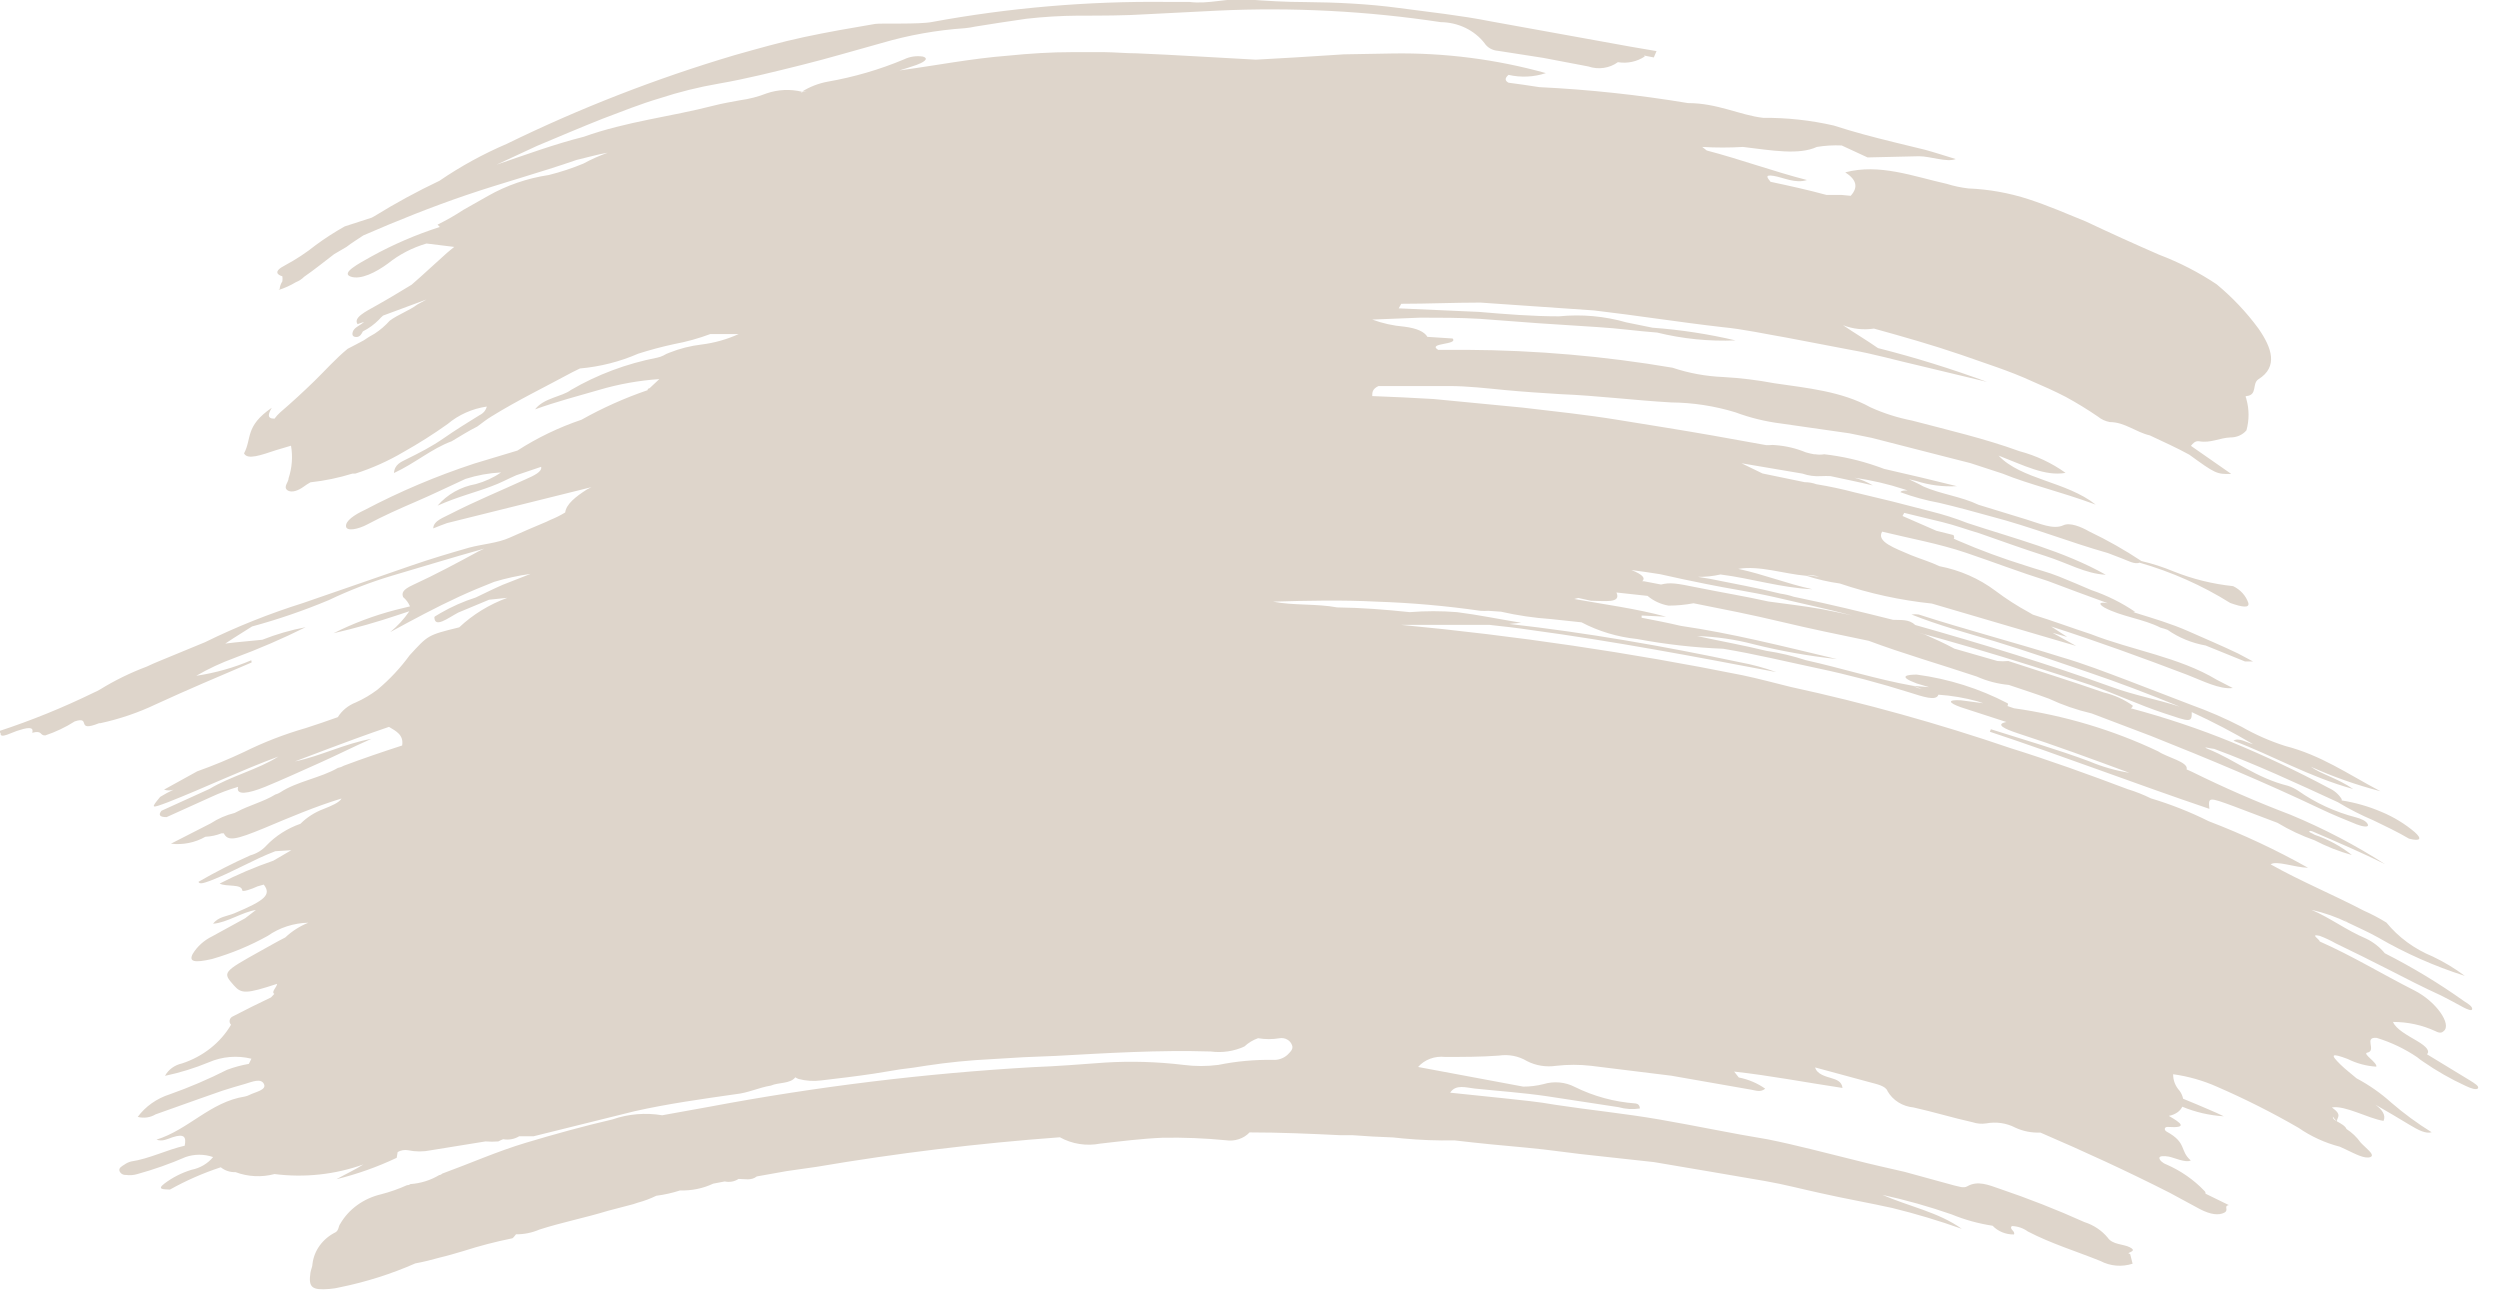 <svg width="111" height="58" viewBox="0 0 111 58" fill="none" xmlns="http://www.w3.org/2000/svg">
<path d="M109.645 47.958L107.758 46.81C107.893 46.673 107.758 46.476 107.31 46.214C106.861 45.951 106.377 45.689 106.249 45.374C106.901 45.372 107.545 45.512 108.128 45.781C108.349 45.899 108.434 45.84 108.499 45.781C108.869 45.492 108.178 44.469 107.189 43.971C105.765 43.25 104.448 42.443 102.995 41.801C102.995 41.709 102.533 41.447 102.995 41.552C103.242 41.645 103.48 41.757 103.707 41.886C104.49 42.266 105.273 42.647 106.049 43.047C106.825 43.447 107.594 43.84 108.385 44.201C108.719 44.365 109.04 44.548 109.36 44.719C109.545 44.817 109.766 44.909 109.766 44.797C109.766 44.686 109.602 44.574 109.41 44.456C108.297 43.662 107.119 42.95 105.886 42.325C105.662 42.052 105.375 41.828 105.046 41.67C104.177 41.303 103.486 40.765 102.632 40.398C103.197 40.524 103.742 40.716 104.255 40.968L104.056 40.83C104.129 40.868 104.196 40.914 104.255 40.968C104.704 41.184 105.167 41.388 105.587 41.624C106.796 42.326 108.088 42.898 109.438 43.329C108.997 42.998 108.519 42.711 108.014 42.47C107.2 42.136 106.492 41.617 105.957 40.962C105.634 40.763 105.296 40.585 104.946 40.43C103.579 39.716 102.134 39.119 100.817 38.378C101.059 38.194 101.885 38.516 102.476 38.529C101.066 37.737 99.593 37.047 98.069 36.463C97.248 36.053 96.387 35.713 95.499 35.447C95.17 35.285 94.827 35.148 94.473 35.041C92.736 34.385 91.013 33.762 89.248 33.211C86.06 32.123 82.803 31.217 79.494 30.497C78.782 30.32 78.07 30.129 77.359 29.979C72.353 28.972 67.29 28.225 62.194 27.743H64.779C65.227 27.743 65.668 27.743 66.117 27.743C66.736 27.808 67.356 27.88 67.968 27.972C71.62 28.464 75.244 29.152 78.868 29.841C78.339 29.651 77.794 29.503 77.237 29.401C73.863 28.687 70.446 28.09 67.007 27.703L67.541 27.651C66.58 27.493 65.626 27.297 64.693 27.179C63.994 27.123 63.292 27.123 62.593 27.179C61.525 27.067 60.457 26.982 59.368 26.969C58.471 26.798 57.417 26.89 56.52 26.713C58.044 26.667 59.581 26.634 61.119 26.713C62.664 26.764 64.205 26.9 65.733 27.12C65.849 27.127 65.965 27.127 66.081 27.12L66.644 27.159C67.373 27.326 68.116 27.435 68.865 27.487L70.218 27.631C70.978 28.031 71.818 28.283 72.688 28.372C73.948 28.609 75.227 28.754 76.511 28.805C77.935 29.041 79.302 29.375 80.697 29.67C82.093 29.965 83.453 30.326 84.805 30.752C85.353 30.923 85.973 31.146 86.065 30.844C86.654 30.884 87.237 30.983 87.803 31.139L88.059 31.224L87.062 31.093C86.471 31.06 86.478 31.192 87.062 31.401L89.084 32.057C88.564 32.162 89.013 32.365 89.561 32.549C91.248 33.093 92.907 33.709 94.545 34.313C93.935 34.216 93.341 34.046 92.779 33.808C91.355 33.277 89.86 32.844 88.394 32.378L88.351 32.49C91.611 33.572 94.801 34.798 98.097 35.913C98.047 35.388 98.047 35.382 99.186 35.801L101.123 36.535C101.639 36.847 102.191 37.107 102.767 37.309C103.293 37.583 103.849 37.803 104.426 37.965C103.939 37.576 103.38 37.271 102.775 37.067C102.696 37.008 102.411 36.922 102.582 36.89C102.637 36.899 102.69 36.917 102.739 36.942C103.8 37.401 104.875 37.86 105.9 38.371C104.577 37.521 103.171 36.786 101.7 36.175C100.206 35.608 98.745 34.971 97.321 34.267L97.086 34.162C97.186 33.834 96.218 33.631 95.826 33.362C93.817 32.409 91.653 31.763 89.419 31.447L89.134 31.349C89.134 31.31 89.184 31.264 89.134 31.224C87.888 30.573 86.522 30.142 85.104 29.952C84.72 29.952 84.2 30.011 85.104 30.346L85.653 30.51L84.941 30.451L85.325 30.588C85.189 30.564 85.059 30.517 84.941 30.451C83.317 30.162 81.765 29.664 80.171 29.31C79.604 29.124 79.02 28.986 78.426 28.897C77.408 28.648 76.376 28.464 75.351 28.241C76.204 28.268 77.05 28.391 77.871 28.608C79.081 28.909 80.314 29.128 81.559 29.264C79.131 28.687 76.917 28.123 74.625 27.788C74.048 27.651 73.464 27.539 72.888 27.428V27.329L73.977 27.382C72.624 27.015 71.229 26.838 69.897 26.595L70.075 26.549L70.638 26.674C71.236 26.674 71.998 26.805 71.77 26.307L73.151 26.457C73.412 26.679 73.735 26.829 74.084 26.89C74.457 26.889 74.829 26.854 75.194 26.785C76.49 27.041 77.786 27.297 79.074 27.605C80.363 27.913 81.666 28.182 82.969 28.451C84.492 29.021 86.158 29.5 87.767 30.038C88.214 30.238 88.696 30.364 89.191 30.411C89.789 30.615 90.394 30.805 90.971 31.021C91.576 31.304 92.213 31.524 92.871 31.677L95.513 32.68C98.054 33.69 100.575 34.745 103.031 35.913C103.551 36.162 104.099 36.385 104.633 36.601C104.889 36.7 105.195 36.758 105.131 36.601C105.067 36.444 104.804 36.345 104.611 36.293C103.678 36.052 102.804 35.649 102.034 35.106C101.896 35.015 101.745 34.942 101.586 34.89C100.162 34.536 99.258 33.749 98.026 33.251C97.698 33.113 98.204 33.251 98.311 33.251C100.197 33.946 101.991 34.785 103.8 35.617C104.304 35.922 104.832 36.192 105.38 36.424C105.921 36.686 106.462 36.942 106.961 37.237C107.488 37.368 107.537 37.237 107.217 36.949C106.781 36.579 106.283 36.276 105.743 36.05C105.18 35.808 104.584 35.636 103.971 35.539C103.971 35.539 103.971 35.539 103.971 35.48C103.836 35.262 103.633 35.088 103.387 34.981C102.001 34.241 100.576 33.567 99.115 32.962C97.65 32.363 96.142 31.857 94.602 31.447C94.628 31.438 94.651 31.422 94.667 31.401C94.684 31.38 94.693 31.355 94.694 31.329C94.313 31.055 93.874 30.857 93.406 30.746C91.982 30.247 90.558 29.808 89.169 29.349C89.009 29.365 88.846 29.365 88.685 29.349L86.77 28.798L86.699 28.759C86.329 28.562 85.888 28.359 85.453 28.169C83.955 27.719 82.432 27.345 80.89 27.047C80.092 26.903 79.309 26.818 78.519 26.707C77.494 26.477 76.447 26.307 75.415 26.097C74.383 25.887 74.162 25.854 73.749 25.953L72.994 25.808H72.916C73.051 25.684 72.987 25.526 72.418 25.303H72.382C72.823 25.356 73.265 25.428 73.706 25.494C74.38 25.646 75.056 25.791 75.735 25.926C76.746 26.136 77.778 26.28 78.782 26.51C79.936 26.785 81.096 27.028 82.242 27.329C85.802 28.195 89.362 29.257 92.808 30.411C93.932 30.805 94.943 31.29 96.09 31.67C97.236 32.05 97.321 32.103 97.314 31.618C98.248 32.046 99.156 32.521 100.034 33.041C99.777 32.982 99.386 32.726 99.165 32.89C100.916 33.545 102.497 34.483 104.483 35.034C103.771 34.542 103.059 34.378 102.604 34.044C103.596 34.491 104.63 34.855 105.693 35.132C104.206 34.346 103.059 33.532 101.457 33.119C100.785 32.904 100.14 32.62 99.535 32.273C98.818 31.903 98.073 31.579 97.307 31.303L94.459 30.208C93.498 29.847 92.544 29.474 91.533 29.179C89.447 28.523 87.261 27.952 85.19 27.284C85.084 27.268 84.975 27.268 84.869 27.284C86.065 27.762 87.326 28.103 88.557 28.47C89.981 28.903 91.327 29.375 92.701 29.841C94.075 30.306 95.434 30.824 96.78 31.375C95.783 31.054 94.765 30.87 93.761 30.503C90.914 29.474 87.973 28.582 85.033 27.749C84.755 27.48 84.392 27.539 84.051 27.52C82.662 27.172 81.267 26.831 79.865 26.543L79.644 26.497C79.455 26.433 79.259 26.387 79.06 26.359C78.028 26.103 76.981 25.913 75.935 25.703L75.386 25.612C75.725 25.617 76.062 25.582 76.39 25.507C77.743 25.677 79.096 26.103 80.47 26.162C79.323 25.913 78.334 25.507 77.18 25.258C78.127 25.1 79.202 25.48 80.206 25.566C80.397 25.523 80.598 25.542 80.776 25.618C80.59 25.574 80.398 25.556 80.206 25.566C80.687 25.723 81.183 25.837 81.687 25.907C83.006 26.353 84.378 26.652 85.773 26.798L92.181 28.68L91.134 28.097L91.782 28.28L91.07 27.815C93.106 28.47 95.121 29.205 97.122 29.965C97.784 30.221 98.546 30.621 99.137 30.549L98.425 30.182C96.745 29.172 94.659 28.87 92.836 28.156C91.975 27.874 91.127 27.559 90.259 27.29L90.102 27.198C89.573 26.911 89.068 26.587 88.593 26.228C87.873 25.689 87.023 25.315 86.115 25.14C85.702 24.943 85.268 24.818 84.848 24.648C84.136 24.34 83.296 24.051 83.567 23.605C84.805 23.907 86.087 24.136 87.29 24.543C88.493 24.949 89.668 25.402 90.921 25.795C91.782 26.116 92.658 26.451 93.591 26.785C93.249 26.72 93.121 26.785 93.434 26.975C94.196 27.382 95.157 27.474 95.926 27.867C96.032 27.894 96.137 27.927 96.239 27.965C96.738 28.314 97.318 28.552 97.933 28.661L99.678 29.369H100.034L99.371 29.015C98.66 28.674 97.912 28.359 97.157 28.024C96.403 27.69 95.62 27.461 94.822 27.212L94.708 27.166H94.801C94.201 26.759 93.542 26.433 92.843 26.195C92.366 25.985 91.882 25.789 91.419 25.598C90.956 25.408 90.415 25.277 89.917 25.107C88.913 24.795 87.929 24.432 86.97 24.018L86.735 23.913C86.784 23.913 86.77 23.828 86.735 23.756L85.973 23.566L84.471 22.91L84.549 22.772L86.229 23.179C86.792 23.317 87.326 23.513 87.881 23.677C88.856 24.018 89.832 24.372 90.821 24.687C91.811 25.002 92.594 25.474 93.498 25.52C91.611 24.457 89.44 23.913 87.361 23.225C86.825 23.014 86.273 22.839 85.71 22.7L84.029 22.267L82.342 21.861C81.784 21.714 81.219 21.593 80.648 21.5C80.482 21.44 80.306 21.409 80.128 21.409L78.255 21.022L77.323 20.569L80.028 21.028C80.296 21.122 80.583 21.16 80.868 21.14C81.004 21.133 81.139 21.133 81.274 21.14C81.901 21.277 82.534 21.402 83.154 21.553C82.903 21.402 82.63 21.287 82.342 21.212C83.091 21.319 83.828 21.49 84.542 21.723L84.698 21.776C84.549 21.776 84.421 21.776 84.378 21.854C84.936 22.06 85.512 22.218 86.101 22.326C86.884 22.51 87.653 22.72 88.429 22.936C90.188 23.395 91.839 24.058 93.591 24.556L94.189 24.785C94.459 24.884 94.787 25.074 94.993 24.982C96.425 25.393 97.782 25.996 99.023 26.772C99.557 26.962 99.884 27.008 99.827 26.772C99.773 26.613 99.686 26.464 99.57 26.336C99.454 26.208 99.311 26.102 99.151 26.025C98.237 25.929 97.345 25.708 96.502 25.369C96.043 25.178 95.567 25.025 95.079 24.91C94.343 24.422 93.57 23.983 92.765 23.599C92.387 23.382 91.896 23.186 91.611 23.323C91.163 23.526 90.565 23.244 89.981 23.067L87.845 22.412C87.076 22.044 86.165 21.94 85.396 21.599C85.19 21.481 84.969 21.382 84.748 21.277L85.083 21.356C85.661 21.542 86.273 21.62 86.884 21.586C85.809 21.317 84.748 21.068 83.652 20.818C83.538 20.779 83.438 20.733 83.325 20.7C82.574 20.438 81.793 20.26 80.996 20.169C80.865 20.192 80.73 20.192 80.598 20.169H80.541C80.418 20.147 80.297 20.119 80.178 20.084C79.748 19.906 79.288 19.797 78.818 19.763C78.738 19.753 78.656 19.753 78.576 19.763H78.412L76.041 19.337C74.618 19.087 73.236 18.871 71.834 18.642C70.431 18.412 68.986 18.261 67.598 18.097L63.654 17.717C62.764 17.665 61.852 17.619 60.927 17.586C60.927 17.428 60.927 17.271 61.205 17.14C62.244 17.14 63.291 17.14 64.33 17.14C65.156 17.14 65.982 17.238 66.808 17.317C67.633 17.396 68.452 17.448 69.278 17.5C70.93 17.566 72.56 17.776 74.205 17.868C75.173 17.877 76.134 18.026 77.052 18.307C77.706 18.551 78.39 18.718 79.088 18.805L81.103 19.094L82.107 19.238L83.104 19.441L86.023 20.189L87.489 20.563L88.913 21.028C90.145 21.527 91.426 21.808 93.049 22.405C91.754 21.376 89.746 21.297 88.735 20.228C89.86 20.661 90.807 21.159 91.711 20.995C91.1 20.557 90.405 20.23 89.661 20.032C88.109 19.468 86.493 19.094 84.898 18.674C84.257 18.549 83.635 18.351 83.047 18.084C81.772 17.376 80.256 17.232 78.775 17.015C78.031 16.875 77.277 16.783 76.518 16.74C75.748 16.709 74.987 16.57 74.261 16.327C71.248 15.814 68.192 15.549 65.127 15.533H63.853C63.348 15.219 64.771 15.317 64.494 15.029L63.376 14.956C63.248 14.733 62.92 14.576 62.351 14.504C61.862 14.463 61.383 14.357 60.927 14.189L63.063 14.104C63.938 14.104 64.821 14.104 65.697 14.156L68.324 14.353L70.958 14.524C71.834 14.576 72.702 14.701 73.578 14.766C74.712 15.046 75.886 15.163 77.059 15.114C75.85 14.83 74.616 14.641 73.372 14.55L72.211 14.314C71.245 14.036 70.227 13.944 69.221 14.045C68.018 14.045 66.822 13.947 65.661 13.848L62.102 13.691L62.216 13.488C63.39 13.488 64.565 13.435 65.733 13.435L70.773 13.783C72.681 14.006 74.568 14.307 76.469 14.524C77.422 14.616 78.355 14.825 79.316 14.989L82.164 15.533C83.189 15.71 84.186 15.999 85.197 16.229L88.223 16.956C86.641 16.373 85.024 15.871 83.381 15.455C82.876 15.101 82.356 14.799 81.829 14.438C82.263 14.608 82.739 14.66 83.203 14.589C84.506 14.95 85.802 15.317 87.084 15.756C88.137 16.13 89.219 16.465 90.216 16.924C90.729 17.146 91.234 17.369 91.725 17.625C92.216 17.893 92.691 18.184 93.149 18.497C93.298 18.62 93.48 18.704 93.676 18.74C94.338 18.74 94.837 19.192 95.449 19.33C96.04 19.612 96.638 19.874 97.207 20.189C98.361 21.028 98.425 21.061 99.065 21.041L97.278 19.796C97.364 19.684 97.471 19.566 97.641 19.592C98.154 19.684 98.553 19.441 99.03 19.422C99.167 19.424 99.302 19.396 99.426 19.342C99.55 19.287 99.658 19.207 99.742 19.107C99.867 18.655 99.867 18.182 99.742 17.73C99.742 17.665 99.663 17.592 99.742 17.586C100.247 17.54 99.977 17.028 100.276 16.838C101.158 16.288 100.874 15.448 100.276 14.589C99.746 13.866 99.122 13.206 98.418 12.622C97.627 12.094 96.771 11.654 95.869 11.311C94.772 10.834 93.688 10.342 92.615 9.835C91.768 9.488 90.928 9.127 90.067 8.845C89.207 8.566 88.307 8.404 87.397 8.367C87.07 8.329 86.748 8.261 86.436 8.163C84.941 7.829 83.453 7.252 81.929 7.652C82.427 7.973 82.52 8.308 82.171 8.694L81.765 8.655H81.096C80.277 8.432 79.444 8.249 78.612 8.072C78.505 7.927 78.305 7.737 78.747 7.809C79.188 7.881 79.715 8.163 80.228 7.993C78.725 7.606 77.28 7.075 75.778 6.681C75.715 6.626 75.648 6.573 75.579 6.524C76.181 6.56 76.785 6.56 77.387 6.524C78.676 6.681 79.872 6.891 80.669 6.524C81.033 6.464 81.403 6.442 81.772 6.459L82.919 6.99L85.204 6.937C85.71 6.937 86.436 7.219 86.834 7.062C86.379 6.924 85.923 6.773 85.467 6.649L84.093 6.314C83.182 6.091 82.285 5.855 81.416 5.573C80.392 5.339 79.34 5.224 78.284 5.232C77.252 5.114 76.255 4.577 74.945 4.577C72.763 4.213 70.559 3.976 68.345 3.869C67.871 3.794 67.415 3.729 66.978 3.672C66.829 3.593 66.793 3.482 66.978 3.324C67.528 3.45 68.105 3.423 68.637 3.246C66.436 2.633 64.145 2.339 61.845 2.374L59.667 2.413L57.488 2.551L55.758 2.649C53.993 2.557 52.199 2.439 50.454 2.367C49.992 2.367 49.522 2.321 49.031 2.315H47.607C46.667 2.315 45.72 2.374 44.759 2.472C43.136 2.596 41.541 2.911 39.932 3.128C40.188 3.049 40.445 2.97 40.687 2.885C40.929 2.8 41.313 2.61 40.971 2.511C40.687 2.468 40.394 2.512 40.139 2.636C39.056 3.09 37.918 3.422 36.75 3.626C36.339 3.702 35.949 3.854 35.603 4.072L35.81 4.039L35.554 4.111L35.603 4.072C35.088 3.948 34.544 3.973 34.044 4.144C33.664 4.293 33.264 4.397 32.855 4.452C32.464 4.524 32.079 4.59 31.695 4.688C29.766 5.186 27.829 5.39 25.921 6.072C24.618 6.4 23.337 6.872 22.048 7.311L23.842 6.478C24.811 6.072 25.779 5.659 26.754 5.272C27.594 4.957 28.434 4.616 29.282 4.367C30.142 4.085 31.025 3.865 31.923 3.711C33.14 3.501 34.379 3.187 35.596 2.885C36.814 2.583 37.981 2.229 39.156 1.908C40.353 1.557 41.591 1.337 42.844 1.252C42.997 1.237 43.149 1.213 43.3 1.18C44.054 1.062 44.809 0.938 45.571 0.833C46.331 0.747 47.097 0.701 47.863 0.695C48.895 0.695 49.935 0.695 50.967 0.629L54.064 0.472C57.375 0.317 60.695 0.488 63.967 0.983C64.348 0.987 64.722 1.073 65.06 1.235C65.397 1.397 65.689 1.63 65.911 1.915C65.973 2.011 66.06 2.093 66.164 2.152C66.268 2.212 66.386 2.247 66.509 2.256L68.523 2.57L70.524 2.951C70.742 3.026 70.977 3.048 71.206 3.014C71.436 2.981 71.652 2.894 71.834 2.76C72.042 2.795 72.255 2.79 72.46 2.746C72.666 2.702 72.86 2.62 73.03 2.505L72.994 2.465L73.429 2.551L73.55 2.269L72.396 2.072L66.202 0.951C64.85 0.682 63.483 0.538 62.109 0.354C60.735 0.17 59.354 0.105 57.958 0.092C57.09 0.092 56.228 0.039 55.36 -0.026C54.491 -0.092 53.658 0.197 52.804 0.085H51.764C48.278 0.048 44.796 0.347 41.377 0.977C40.815 1.088 39.127 1.023 38.857 1.062C37.803 1.239 36.721 1.429 35.703 1.646C34.685 1.862 33.631 2.164 32.606 2.452C29.12 3.488 25.739 4.805 22.504 6.386C21.449 6.838 20.447 7.387 19.514 8.026C18.518 8.499 17.553 9.024 16.623 9.599L16.502 9.665L15.306 10.052C14.86 10.302 14.432 10.578 14.025 10.878C13.599 11.219 13.139 11.522 12.651 11.783C12.124 12.052 12.316 12.203 12.537 12.268C12.547 12.342 12.547 12.417 12.537 12.491C12.468 12.597 12.426 12.716 12.416 12.838L12.366 12.878C12.637 12.791 12.895 12.675 13.135 12.53C13.276 12.475 13.402 12.392 13.505 12.288C13.961 11.973 14.381 11.632 14.836 11.284L15.384 10.963C15.619 10.78 15.883 10.622 16.132 10.452C17.641 9.796 19.165 9.186 20.703 8.662C22.24 8.137 23.977 7.665 25.601 7.101C26.056 6.996 26.512 6.859 26.982 6.78C26.608 6.915 26.246 7.077 25.9 7.265C25.405 7.47 24.893 7.639 24.369 7.77C23.41 7.914 22.49 8.23 21.664 8.701L20.575 9.317C20.208 9.559 19.825 9.778 19.428 9.973L19.528 10.078C18.469 10.418 17.45 10.858 16.488 11.389C15.904 11.717 15.128 12.124 15.57 12.281C16.011 12.438 16.694 12.091 17.228 11.698C17.726 11.298 18.308 10.997 18.937 10.812L20.169 10.963C20.062 11.055 19.948 11.134 19.841 11.232C19.322 11.691 18.809 12.183 18.275 12.642C17.777 12.943 17.271 13.252 16.744 13.547C16.217 13.842 15.676 14.104 15.876 14.393C15.968 14.36 16.068 14.32 16.168 14.294L16.047 14.386C15.904 14.484 15.726 14.563 15.669 14.72C15.612 14.878 15.669 14.963 15.826 14.963C15.982 14.963 16.054 14.825 16.111 14.714C16.378 14.579 16.618 14.404 16.823 14.196L16.908 14.104L17.008 14.012L18.937 13.297L18.531 13.52C18.154 13.802 17.677 13.96 17.3 14.242C17.108 14.458 16.885 14.65 16.637 14.812C16.467 14.903 16.303 15.004 16.146 15.114C15.911 15.245 15.669 15.363 15.434 15.488C14.9 15.927 14.445 16.445 13.961 16.917C13.476 17.389 12.971 17.855 12.444 18.307C12.348 18.392 12.262 18.487 12.188 18.589C11.839 18.589 11.91 18.379 12.067 18.104C10.864 18.93 11.191 19.468 10.835 20.13C10.985 20.431 11.583 20.209 12.259 19.986L12.921 19.789C13.005 20.271 12.968 20.764 12.814 21.232C12.814 21.409 12.565 21.618 12.757 21.763C12.95 21.907 13.27 21.763 13.469 21.618C13.569 21.544 13.673 21.476 13.783 21.415C14.417 21.346 15.042 21.216 15.648 21.028H15.776C16.526 20.788 17.243 20.466 17.912 20.071C18.591 19.69 19.247 19.274 19.877 18.825C20.361 18.416 20.965 18.146 21.614 18.051C21.594 18.133 21.555 18.209 21.5 18.275C21.445 18.34 21.374 18.394 21.294 18.432C20.753 18.766 20.233 19.087 19.706 19.454C19.179 19.822 18.617 20.11 18.054 20.386C17.812 20.51 17.52 20.615 17.492 21.002C18.432 20.569 19.151 19.927 20.055 19.592C20.432 19.369 20.767 19.153 21.194 18.936C21.4 18.786 21.6 18.622 21.82 18.491C22.974 17.776 24.205 17.179 25.416 16.524L25.75 16.36C26.646 16.281 27.521 16.059 28.335 15.704C28.858 15.537 29.39 15.395 29.929 15.278C30.48 15.176 31.018 15.027 31.538 14.832H32.798C32.279 15.068 31.721 15.226 31.147 15.297C30.656 15.355 30.177 15.477 29.723 15.658C29.63 15.69 29.542 15.732 29.459 15.783C29.37 15.828 29.274 15.861 29.175 15.881C27.815 16.146 26.518 16.632 25.345 17.317C24.967 17.612 24.141 17.665 23.757 18.176C24.227 18.005 24.711 17.855 25.181 17.717L26.605 17.31C27.471 17.054 28.367 16.894 29.274 16.832L28.84 17.238C28.783 17.238 28.74 17.297 28.755 17.323C27.734 17.673 26.751 18.112 25.821 18.635C24.812 18.976 23.855 19.437 22.974 20.005L21.059 20.582C19.375 21.135 17.748 21.824 16.196 22.641C15.719 22.864 15.342 23.127 15.363 23.369C15.384 23.612 15.918 23.494 16.31 23.284C17.022 22.904 17.734 22.589 18.481 22.267C19.229 21.946 19.905 21.612 20.667 21.264C21.177 21.101 21.709 21.004 22.247 20.976C21.909 21.209 21.528 21.384 21.123 21.494C20.451 21.615 19.85 21.955 19.428 22.451C20.325 22.051 21.101 21.867 21.835 21.586C22.205 21.454 22.547 21.264 22.924 21.1L24.027 20.727C24.077 20.943 23.721 21.113 23.315 21.291C22.219 21.795 21.101 22.254 20.026 22.805C19.713 22.976 19.243 23.113 19.236 23.461C19.435 23.376 19.642 23.303 19.848 23.225L26.256 21.631L26.064 21.73C25.558 22.051 25.138 22.386 25.095 22.753C24.888 22.88 24.669 22.99 24.44 23.081L24.262 23.166C23.714 23.395 23.166 23.631 22.625 23.874C22.084 24.117 21.429 24.156 20.838 24.313C19.969 24.562 19.108 24.818 18.275 25.107L13.462 26.772C11.959 27.244 10.499 27.827 9.098 28.516L7.062 29.356C6.877 29.428 6.699 29.513 6.514 29.598C5.79 29.87 5.098 30.208 4.449 30.608C4.358 30.663 4.263 30.711 4.164 30.752C2.806 31.416 1.398 31.988 -0.05 32.464L0.028 32.555C-0.015 32.837 0.555 32.496 0.861 32.418C1.402 32.241 1.488 32.346 1.431 32.536C1.893 32.411 1.751 32.66 2.007 32.654C2.471 32.499 2.912 32.29 3.317 32.031C4.086 31.775 3.317 32.542 4.399 32.11C4.399 32.11 4.449 32.11 4.456 32.11C5.317 31.923 6.149 31.639 6.934 31.264C8.358 30.608 9.746 30.024 11.156 29.421C11.191 29.421 11.156 29.349 11.156 29.316C10.379 29.647 9.558 29.879 8.714 30.005C9.253 29.692 9.823 29.427 10.415 29.211C11.493 28.812 12.546 28.357 13.569 27.848C12.909 27.973 12.265 28.16 11.647 28.405C11.127 28.464 10.6 28.497 10.002 28.575C10.458 28.267 10.828 28.051 11.191 27.815C12.359 27.498 13.501 27.105 14.608 26.641C15.51 26.21 16.448 25.848 17.413 25.559C18.773 25.159 20.133 24.739 21.5 24.359L21.251 24.477C20.297 24.995 19.343 25.507 18.346 25.966C17.841 26.195 17.841 26.346 17.898 26.51C18.033 26.624 18.138 26.765 18.204 26.923L17.563 27.08C16.605 27.329 15.681 27.677 14.808 28.116C15.787 27.891 16.751 27.617 17.698 27.297L18.175 27.139C17.942 27.483 17.656 27.794 17.328 28.064C18.339 27.513 19.364 26.962 20.389 26.49C20.902 26.254 21.422 26.038 21.941 25.834C22.468 25.675 23.009 25.556 23.558 25.48L22.319 25.966C21.913 26.143 21.521 26.339 21.123 26.529C20.576 26.704 20.053 26.935 19.564 27.218L19.322 27.362L19.286 27.395C19.286 27.92 19.898 27.434 20.347 27.198L21.714 26.628L22.525 26.543C21.722 26.838 20.995 27.285 20.389 27.854C18.965 28.202 19.008 28.208 18.189 29.093C17.783 29.651 17.305 30.162 16.766 30.615C16.471 30.84 16.149 31.031 15.805 31.185C15.465 31.316 15.182 31.546 15 31.841C14.516 32.011 14.039 32.182 13.576 32.326C12.628 32.599 11.71 32.954 10.835 33.388C10.159 33.707 9.465 33.994 8.756 34.247L7.283 35.06C7.421 35.106 7.572 35.106 7.71 35.06C7.503 35.156 7.304 35.263 7.112 35.382C6.685 35.9 6.692 35.906 7.461 35.617C9.127 34.962 10.686 34.208 12.359 33.591C11.483 34.155 10.223 34.47 9.305 35.027L7.169 35.998C7.012 36.195 7.105 36.28 7.397 36.28L9.369 35.388C9.756 35.208 10.158 35.056 10.572 34.936C10.458 35.329 11.027 35.237 11.768 34.936C12.508 34.634 13.377 34.234 14.16 33.886C14.943 33.539 15.698 33.152 16.488 32.805C15.306 33.014 14.224 33.578 13.092 33.808L14.651 33.218L15.748 32.811C16.253 32.621 16.766 32.45 17.271 32.273C17.591 32.464 17.933 32.634 17.855 33.1C16.986 33.382 16.118 33.677 15.263 33.998L15.142 34.057L15 34.096C14.245 34.536 13.163 34.7 12.437 35.185L12.337 35.237L12.223 35.277C11.718 35.591 11.042 35.762 10.508 36.05L10.415 36.096C10.037 36.19 9.68 36.345 9.361 36.555L7.589 37.46C8.122 37.523 8.663 37.414 9.119 37.152C9.365 37.141 9.606 37.09 9.831 37.001H9.938C10.116 37.362 10.451 37.296 11.739 36.765C12.864 36.293 13.982 35.814 15.164 35.454C15.064 35.637 14.708 35.782 14.366 35.919C13.976 36.065 13.626 36.289 13.341 36.575C12.758 36.78 12.237 37.113 11.825 37.545C11.639 37.751 11.391 37.902 11.113 37.978C10.324 38.331 9.556 38.723 8.813 39.152C8.849 39.263 9.013 39.224 9.333 39.106C10.358 38.712 11.213 38.181 12.223 37.794L12.935 37.749L12.138 38.214C11.316 38.497 10.519 38.837 9.753 39.23C10.045 39.388 10.728 39.23 10.757 39.532C10.757 39.617 11.17 39.48 11.433 39.355L11.711 39.276C12.06 39.729 11.768 39.978 10.394 40.555C10.088 40.68 9.682 40.706 9.461 41.014C10.081 40.968 10.764 40.489 11.362 40.404L10.885 40.771L9.426 41.571C9.06 41.749 8.759 42.02 8.557 42.352C8.372 42.706 8.635 42.758 9.411 42.581C10.279 42.331 11.111 41.986 11.889 41.552C12.408 41.187 13.038 40.983 13.69 40.968C13.306 41.124 12.958 41.347 12.665 41.624C12.302 41.807 11.953 42.011 11.597 42.207C9.867 43.171 9.874 43.171 10.387 43.755C10.721 44.135 10.942 44.129 12.302 43.683C12.302 43.82 12.024 44.043 12.181 44.129L12.031 44.286C11.462 44.555 10.899 44.837 10.344 45.125C10.307 45.14 10.275 45.163 10.249 45.193C10.224 45.221 10.206 45.256 10.198 45.292C10.19 45.328 10.191 45.366 10.201 45.402C10.212 45.438 10.231 45.471 10.258 45.499C9.788 46.3 9.012 46.912 8.08 47.217C7.918 47.252 7.767 47.32 7.636 47.415C7.506 47.51 7.4 47.631 7.325 47.768C7.996 47.626 8.649 47.424 9.276 47.164C9.865 46.908 10.533 46.852 11.163 47.007L11.049 47.236C10.717 47.294 10.393 47.382 10.081 47.499C9.261 47.914 8.412 48.278 7.539 48.587C6.959 48.772 6.46 49.124 6.115 49.59C6.248 49.625 6.387 49.633 6.523 49.614C6.66 49.595 6.79 49.549 6.905 49.479L8.877 48.777L9.867 48.43C10.194 48.319 10.536 48.227 10.871 48.128C11.205 48.03 11.583 47.859 11.718 48.128C11.853 48.397 11.334 48.482 11.077 48.614C11.013 48.647 10.943 48.672 10.871 48.686C9.333 48.928 8.379 50.154 6.948 50.6C7.211 50.699 7.439 50.568 7.66 50.495C8.201 50.318 8.272 50.495 8.201 50.869C7.397 51.053 6.642 51.446 5.816 51.571C5.71 51.599 5.611 51.646 5.524 51.708C5.41 51.781 5.268 51.853 5.303 51.984C5.321 52.04 5.359 52.088 5.411 52.122C5.463 52.155 5.525 52.171 5.588 52.167C5.76 52.191 5.936 52.178 6.101 52.128C6.832 51.926 7.546 51.675 8.237 51.374C8.631 51.236 9.067 51.236 9.461 51.374C9.227 51.661 8.888 51.862 8.507 51.938C8.069 52.071 7.661 52.278 7.304 52.548C6.927 52.83 7.304 52.803 7.546 52.817C8.26 52.417 9.016 52.085 9.803 51.827C9.982 51.974 10.217 52.052 10.458 52.043C11.008 52.25 11.617 52.28 12.188 52.128C13.521 52.298 14.878 52.151 16.132 51.702C15.79 51.925 15.37 52.115 14.936 52.358C15.863 52.13 16.76 51.811 17.613 51.407L17.656 51.151C17.795 51.07 17.964 51.042 18.125 51.072C18.456 51.141 18.799 51.141 19.129 51.072L21.557 50.679C21.746 50.695 21.937 50.695 22.127 50.679C22.195 50.641 22.266 50.608 22.34 50.581C22.462 50.603 22.588 50.603 22.71 50.58C22.832 50.558 22.949 50.513 23.052 50.45C23.259 50.45 23.479 50.45 23.693 50.45L28.164 49.341C29.645 49.007 31.161 48.797 32.67 48.581C33.211 48.528 33.696 48.286 34.229 48.2C34.571 48.05 35.084 48.128 35.312 47.833C35.356 47.862 35.404 47.886 35.454 47.905C35.78 47.993 36.122 48.015 36.458 47.971C37.241 47.879 38.024 47.787 38.807 47.669L39.968 47.479C40.359 47.433 40.744 47.381 41.128 47.315C42.083 47.17 43.045 47.074 44.011 47.027L45.435 46.941L46.859 46.883C49.137 46.758 51.451 46.614 53.751 46.686C54.264 46.755 54.789 46.678 55.253 46.463C55.424 46.302 55.63 46.177 55.858 46.096C56.175 46.151 56.502 46.151 56.819 46.096C56.936 46.078 57.056 46.1 57.157 46.158C57.258 46.216 57.333 46.306 57.367 46.41C57.438 46.581 57.282 46.712 57.161 46.837C57.077 46.913 56.976 46.972 56.866 47.01C56.756 47.049 56.638 47.066 56.52 47.059C55.704 47.045 54.889 47.12 54.092 47.282C53.582 47.348 53.065 47.348 52.555 47.282C51.398 47.143 50.23 47.107 49.066 47.178C47.998 47.256 46.93 47.342 45.87 47.381C41.054 47.658 36.266 48.243 31.538 49.132L29.402 49.518C28.662 49.394 27.899 49.457 27.195 49.702C25.9 50.004 24.618 50.358 23.351 50.738C22.084 51.118 20.873 51.656 19.635 52.108C19.6 52.145 19.552 52.169 19.5 52.174C19.116 52.404 18.675 52.542 18.218 52.574C18.199 52.59 18.177 52.603 18.152 52.611C18.128 52.619 18.102 52.622 18.076 52.62C17.705 52.787 17.319 52.923 16.922 53.026C16.537 53.116 16.177 53.279 15.864 53.505C15.551 53.731 15.293 54.015 15.107 54.338C15.021 54.443 15.05 54.62 14.9 54.712C14.62 54.851 14.38 55.05 14.201 55.294C14.023 55.537 13.911 55.816 13.875 56.108C13.875 56.239 13.804 56.37 13.783 56.508C13.69 57.164 13.84 57.295 14.637 57.229C14.798 57.216 14.958 57.19 15.114 57.151C16.262 56.916 17.377 56.562 18.439 56.095C18.802 56.027 19.16 55.941 19.514 55.839C19.877 55.754 20.226 55.649 20.582 55.544C21.281 55.32 21.994 55.134 22.717 54.987C22.789 54.987 22.846 54.869 22.91 54.803C23.269 54.806 23.624 54.734 23.949 54.593C24.946 54.272 25.985 54.069 26.989 53.761L28.114 53.466L28.313 53.4C28.599 53.324 28.876 53.22 29.139 53.092C29.498 53.046 29.851 52.967 30.193 52.856C30.704 52.872 31.211 52.768 31.666 52.554L32.179 52.456C32.284 52.479 32.393 52.481 32.498 52.462C32.604 52.443 32.704 52.403 32.791 52.344C33.069 52.344 33.354 52.43 33.603 52.233L34.927 51.997L36.258 51.807C39.831 51.199 43.436 50.761 47.059 50.495C47.594 50.794 48.233 50.895 48.846 50.777C49.771 50.672 50.697 50.554 51.629 50.515C52.563 50.5 53.498 50.537 54.427 50.627C54.62 50.657 54.819 50.641 55.003 50.58C55.188 50.519 55.352 50.416 55.481 50.279C56.833 50.279 58.186 50.338 59.532 50.404H60.073C60.664 50.45 61.255 50.482 61.852 50.502L62.301 50.548C63.058 50.619 63.819 50.647 64.579 50.633C65.633 50.758 66.715 50.863 67.754 50.954C68.794 51.046 69.89 51.223 70.923 51.322L73.436 51.597L75.913 52.017L78.398 52.443C79.224 52.587 80.035 52.803 80.854 52.98C81.901 53.217 82.99 53.407 84.022 53.636C85.067 53.893 86.096 54.201 87.105 54.561C86.073 53.82 84.748 53.564 83.581 53.053C84.623 53.28 85.647 53.57 86.649 53.918C87.231 54.157 87.843 54.327 88.472 54.423C88.589 54.547 88.735 54.646 88.899 54.713C89.062 54.78 89.24 54.813 89.419 54.81C89.497 54.659 89.191 54.58 89.326 54.436C89.585 54.445 89.835 54.53 90.038 54.679C91.07 55.216 92.174 55.551 93.263 55.99C93.477 56.103 93.715 56.172 93.961 56.193C94.207 56.213 94.454 56.184 94.687 56.108L94.58 55.682L94.495 55.643C94.594 55.577 94.858 55.531 94.566 55.38C94.274 55.23 93.797 55.269 93.584 54.954C93.32 54.633 92.958 54.391 92.544 54.259C91.315 53.706 90.055 53.212 88.771 52.777C88.294 52.613 87.81 52.404 87.347 52.672C87.183 52.771 86.963 52.672 86.763 52.633L84.563 52.03C83.851 51.866 83.075 51.695 82.342 51.505C81.053 51.19 79.793 50.849 78.49 50.587C76.882 50.325 75.294 49.984 73.699 49.709C72.104 49.433 70.602 49.289 69.057 49.053C68.288 48.915 67.505 48.843 66.722 48.758L64.387 48.515C64.636 48.128 65.099 48.292 65.476 48.332C66.544 48.443 67.612 48.515 68.68 48.672L71.862 49.158C72.168 49.246 72.493 49.266 72.809 49.217C72.809 49.066 72.717 49.007 72.624 48.994C71.677 48.925 70.755 48.675 69.919 48.259C69.71 48.151 69.478 48.083 69.239 48.062C69 48.041 68.758 48.065 68.531 48.135C68.238 48.209 67.936 48.246 67.633 48.246L62.963 47.374C63.105 47.212 63.289 47.086 63.498 47.008C63.708 46.93 63.935 46.903 64.159 46.928C64.949 46.928 65.754 46.928 66.544 46.869C66.98 46.802 67.428 46.888 67.797 47.112C68.191 47.315 68.648 47.388 69.093 47.322C69.608 47.263 70.13 47.263 70.645 47.322L74.205 47.761L77.764 48.384C77.957 48.417 78.17 48.509 78.376 48.338C78.03 48.094 77.629 47.924 77.202 47.84L76.995 47.578C78.597 47.755 80.192 48.063 81.808 48.305C81.772 48.01 81.537 47.938 81.303 47.866C81.068 47.794 80.676 47.702 80.591 47.394L83.011 48.05C83.317 48.135 83.723 48.207 83.809 48.45C83.921 48.648 84.086 48.818 84.287 48.944C84.488 49.07 84.72 49.148 84.962 49.171C85.845 49.368 86.699 49.63 87.582 49.827C87.775 49.892 87.984 49.91 88.187 49.879C88.63 49.796 89.09 49.863 89.483 50.069C89.826 50.228 90.209 50.303 90.593 50.286C92.544 51.125 94.466 52.01 96.339 52.961L97.684 53.689C98.168 53.938 98.517 53.964 98.752 53.846C98.987 53.728 98.709 53.551 98.959 53.505L97.926 53C97.926 52.961 97.926 52.915 97.869 52.869C97.401 52.379 96.829 51.982 96.189 51.702C96.011 51.636 95.876 51.505 95.876 51.413C95.876 51.322 96.075 51.315 96.296 51.354C96.517 51.394 97.043 51.643 97.271 51.525C96.766 51.086 97.115 50.745 96.203 50.246C96.068 50.167 96.097 50.03 96.246 50.036C97.165 50.095 96.837 49.859 96.296 49.545C96.436 49.52 96.567 49.466 96.68 49.387C96.773 49.322 96.846 49.236 96.894 49.138C97.476 49.381 98.1 49.525 98.738 49.564C98.254 49.328 97.898 49.197 97.549 49.04L96.93 48.784C96.904 48.657 96.851 48.537 96.773 48.43C96.585 48.225 96.483 47.964 96.488 47.696C97.165 47.79 97.823 47.978 98.439 48.253C99.683 48.793 100.891 49.402 102.056 50.076C102.606 50.458 103.229 50.743 103.892 50.915L104.163 51.04C104.576 51.236 104.996 51.466 105.245 51.374C105.494 51.282 104.989 50.935 104.804 50.718C104.64 50.487 104.43 50.287 104.184 50.128C104.134 49.997 103.949 49.892 103.757 49.787C103.565 49.682 103.586 49.63 103.579 49.577C103.628 49.654 103.688 49.725 103.757 49.787C103.757 49.604 104.02 49.512 103.536 49.171C104.12 49.066 105.138 49.656 105.829 49.768C105.943 49.518 105.772 49.269 105.466 49.046C105.978 49.335 106.484 49.643 106.989 49.945C107.374 50.174 107.701 50.351 107.965 50.272C107.332 49.88 106.734 49.441 106.178 48.961C105.714 48.542 105.195 48.178 104.633 47.879C104.398 47.676 104.127 47.473 103.921 47.269C103.444 46.804 103.508 46.745 104.241 47.02C104.632 47.216 105.064 47.332 105.508 47.361C105.565 47.184 104.882 46.784 105.103 46.738C105.544 46.66 104.925 46.023 105.53 46.083C106.173 46.281 106.778 46.571 107.324 46.941C107.414 47.017 107.509 47.087 107.609 47.151C108.19 47.553 108.81 47.907 109.46 48.207C109.702 48.325 109.965 48.41 110.022 48.319C110.079 48.227 109.887 48.109 109.645 47.958Z" fill="#DED5CB"/>
</svg>
